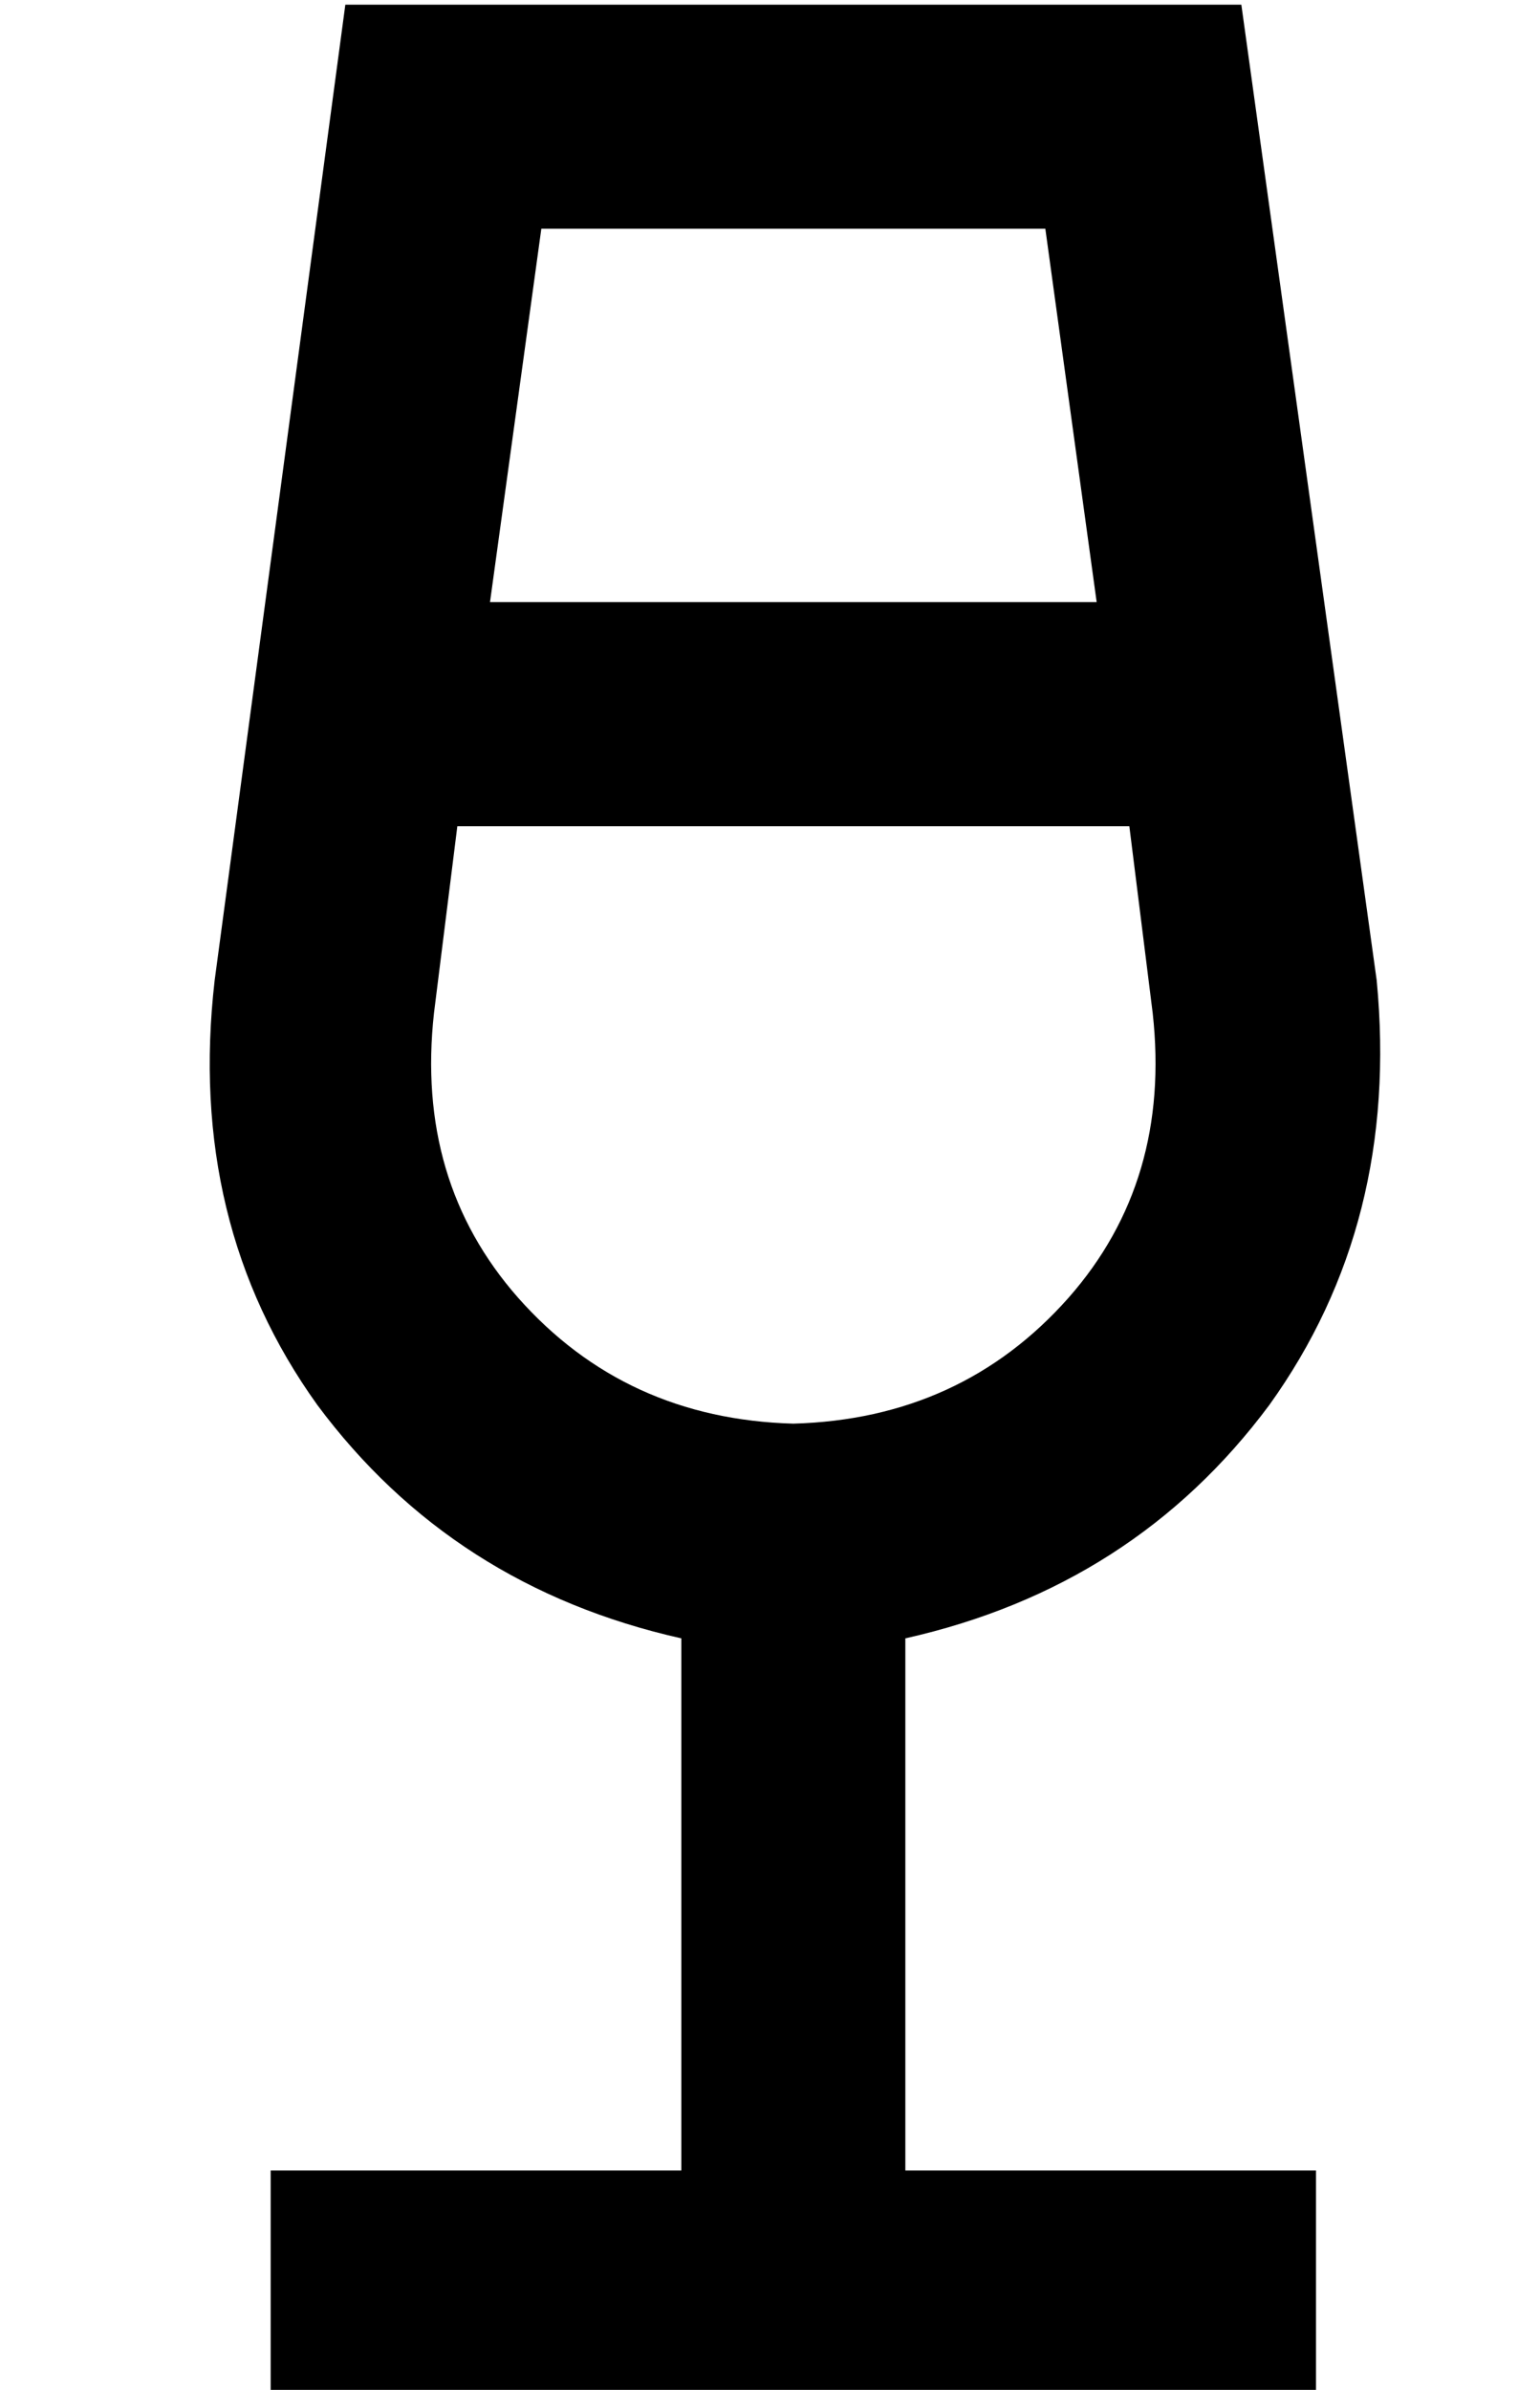 <?xml version="1.0" standalone="no"?>
<!DOCTYPE svg PUBLIC "-//W3C//DTD SVG 1.1//EN" "http://www.w3.org/Graphics/SVG/1.1/DTD/svg11.dtd" >
<svg xmlns="http://www.w3.org/2000/svg" xmlns:xlink="http://www.w3.org/1999/xlink" version="1.1" viewBox="-10 -40 330 512">
   <path fill="currentColor"
d="M88 137h144h-144h144l5 40v0q4 36 -18 61q-23 26 -59 27q-36 -1 -59 -27q-22 -25 -18 -61l5 -40v0zM95 89l11 -80l-11 80l11 -80h108v0l11 80v0h-130v0zM64 -39l-28 209l28 -209l-28 209q-6 52 22 91q29 39 78 50v114v0h-64h-24v48v0h24h200v-48v0h-24h-64v-114v0
q49 -11 78 -50q28 -39 23 -91l-29 -209v0h-192v0z" />
</svg>

